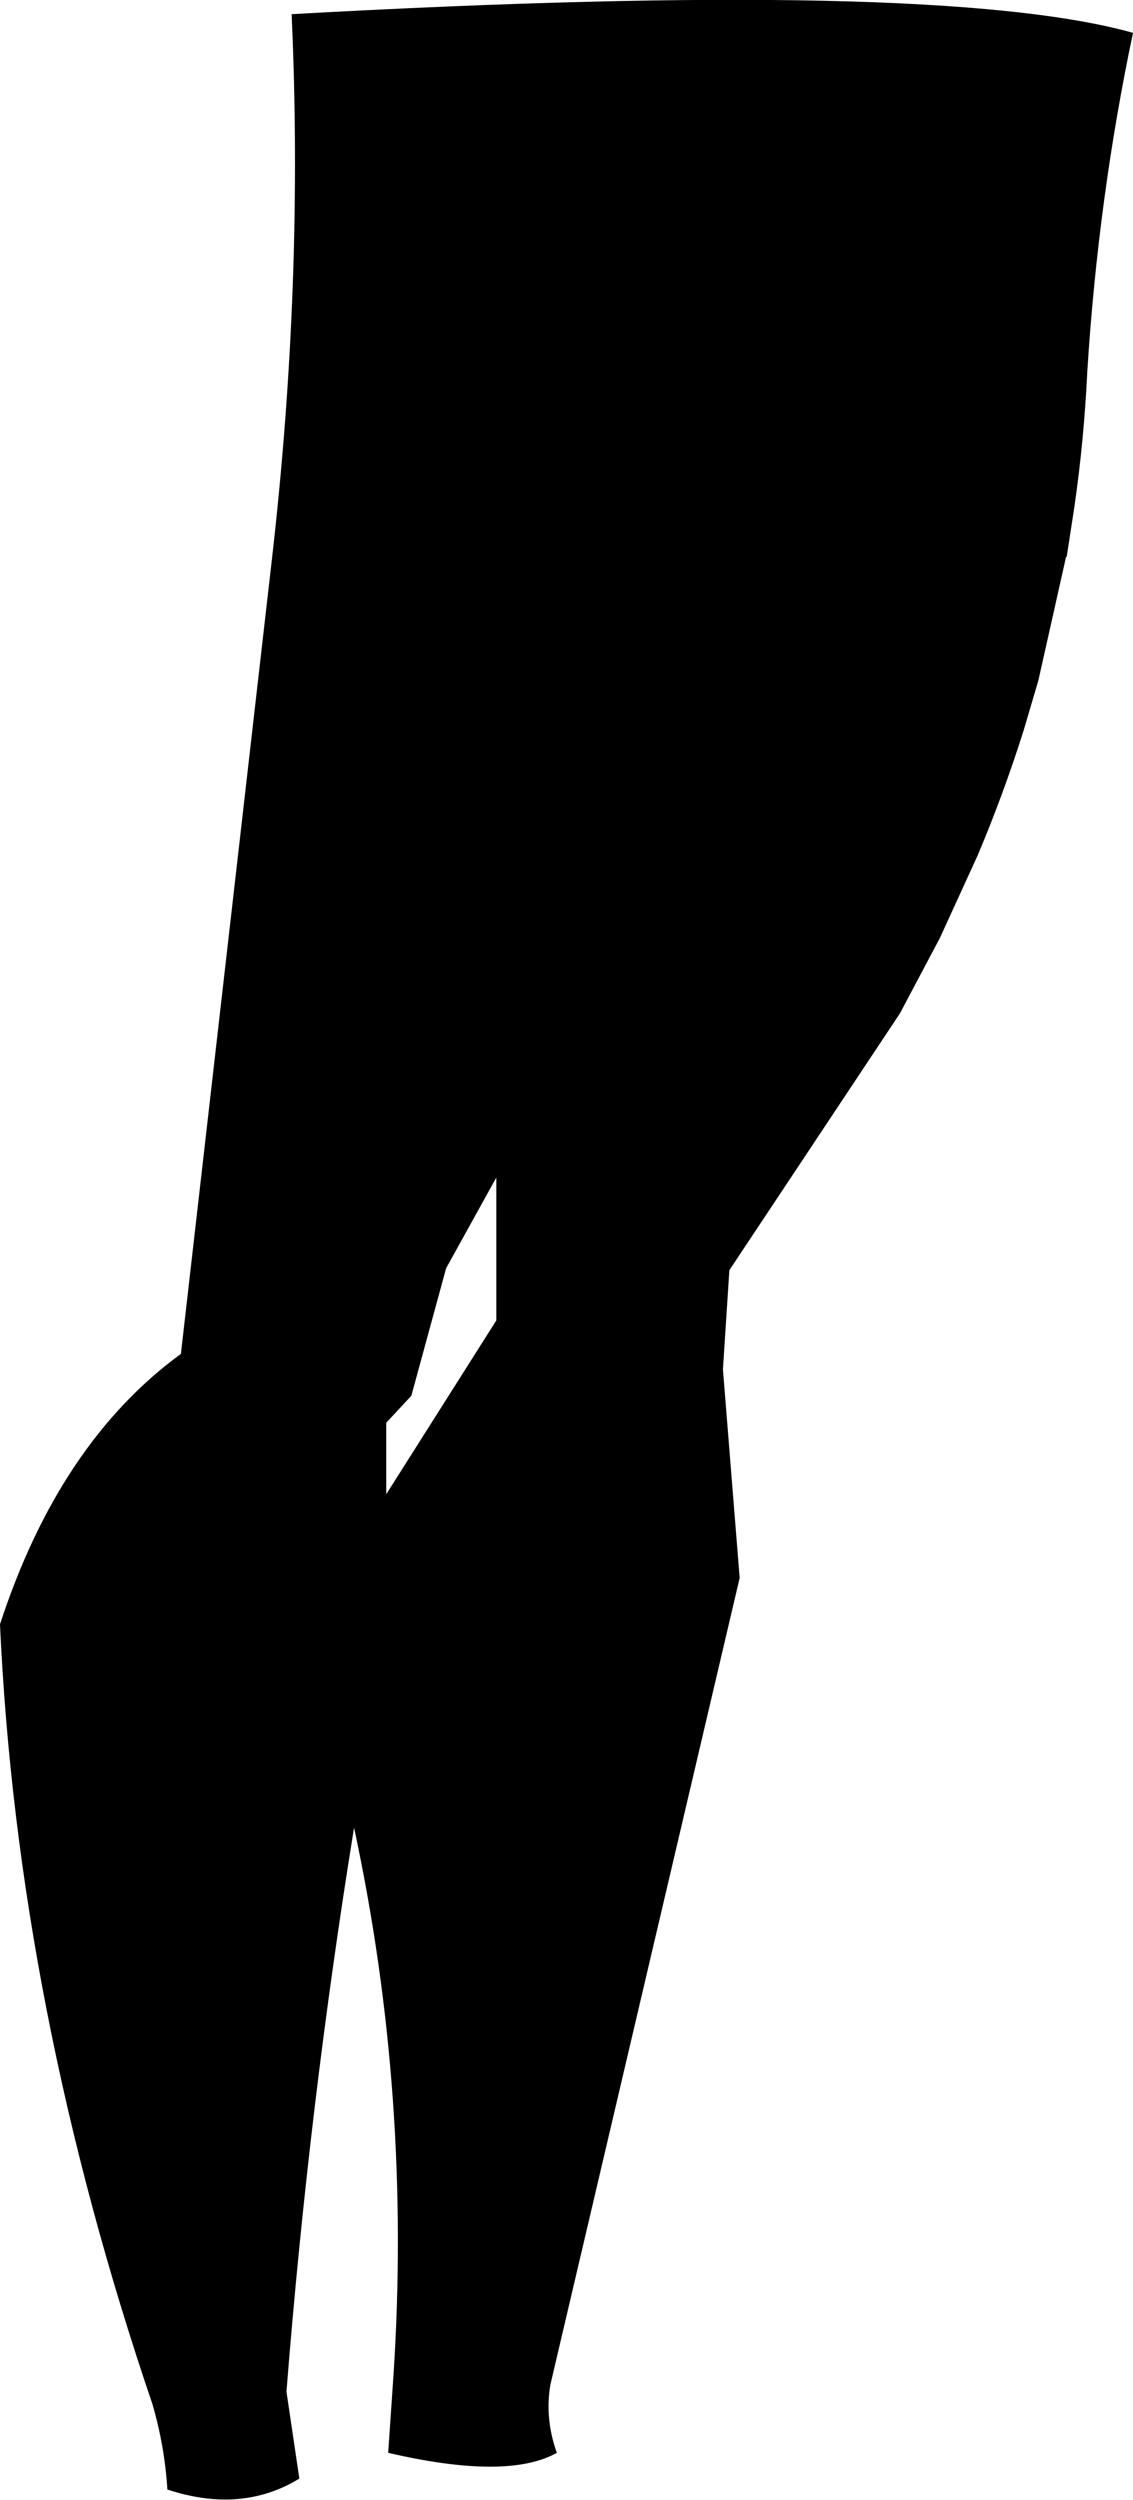 <?xml version="1.0" encoding="UTF-8" standalone="no"?>
<svg xmlns:xlink="http://www.w3.org/1999/xlink" height="194.15px" width="88.0px" xmlns="http://www.w3.org/2000/svg">
  <g transform="matrix(1.0, 0.0, 0.0, 1.0, -161.85, -228.6)">
    <path d="M200.4 320.05 L196.5 327.1 193.8 337.0 191.85 339.1 191.85 344.65 200.4 331.15 200.4 320.05 M246.3 257.45 Q246.05 262.75 245.3 267.95 L244.7 271.85 244.65 271.85 242.5 281.45 241.35 285.35 Q239.8 290.25 237.8 295.0 L234.85 301.45 231.75 307.3 218.5 327.25 218.0 334.95 219.3 351.15 204.6 413.8 Q204.15 416.45 205.1 419.1 201.25 421.25 192.0 419.1 L192.4 413.25 Q193.85 391.45 189.35 370.55 185.85 392.15 184.1 414.35 L185.1 421.1 Q180.6 423.85 174.85 421.95 174.65 418.65 173.7 415.35 163.2 384.5 161.85 354.75 166.45 340.65 175.9 333.75 L182.95 272.2 Q185.45 250.55 184.5 229.7 234.7 226.9 249.85 231.15 247.15 243.95 246.3 257.45" fill="#000000" fill-rule="evenodd" stroke="none"/>
  </g>
</svg>
